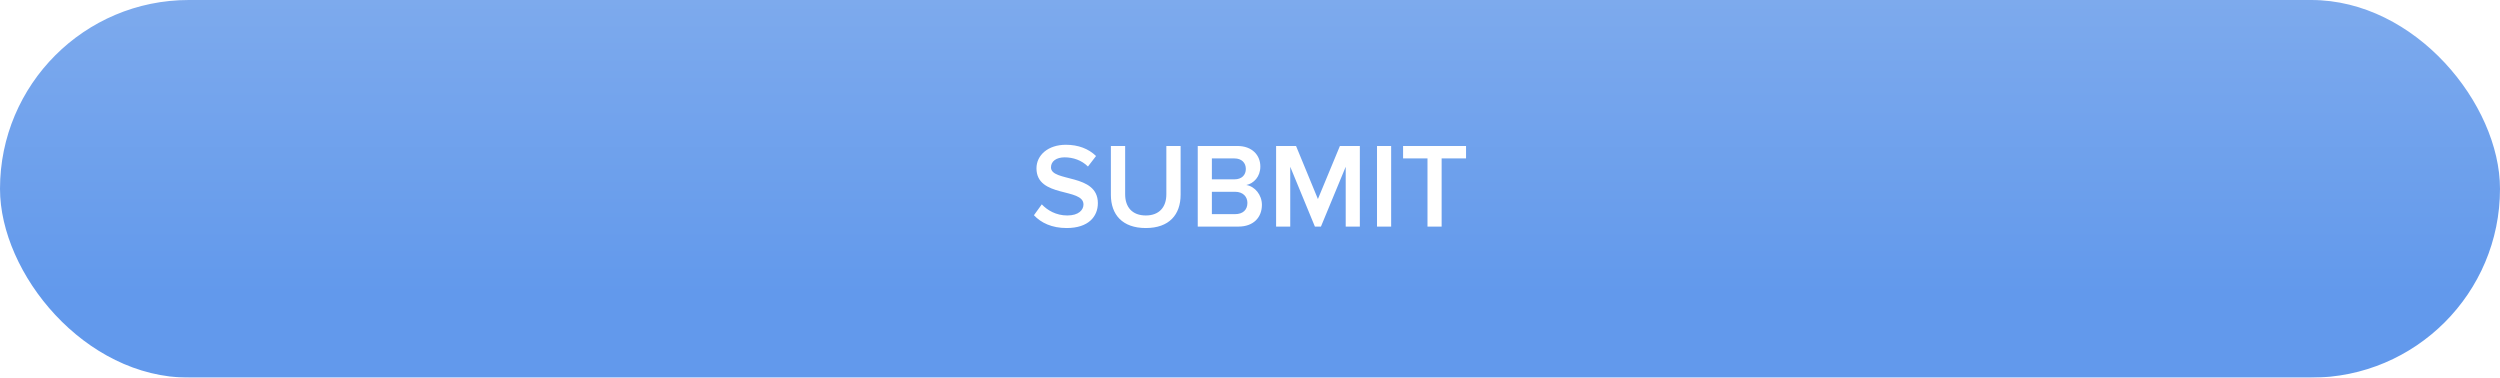 <svg width="331" height="50" viewBox="0 0 331 50" fill="none" xmlns="http://www.w3.org/2000/svg">
<g filter="url(#filter0_d)">
<rect width="331" height="50" rx="25" fill="url(#paint0_linear)"/>
<path d="M141.229 30.192C144.109 30.192 145.357 28.672 145.357 26.896C145.357 22.912 139.149 24.144 139.149 22.16C139.149 21.36 139.853 20.832 140.957 20.832C142.077 20.832 143.213 21.216 144.045 22.048L145.117 20.656C144.125 19.696 142.781 19.168 141.117 19.168C138.781 19.168 137.229 20.528 137.229 22.288C137.229 26.224 143.453 24.832 143.453 27.072C143.453 27.776 142.845 28.528 141.309 28.528C139.821 28.528 138.669 27.84 137.933 27.056L136.893 28.496C137.837 29.504 139.261 30.192 141.229 30.192ZM151.705 30.192C154.793 30.192 156.313 28.432 156.313 25.776V19.328H154.425V25.728C154.425 27.424 153.481 28.528 151.705 28.528C149.913 28.528 148.969 27.424 148.969 25.728V19.328H147.081V25.792C147.081 28.416 148.601 30.192 151.705 30.192ZM163.973 30C165.973 30 167.077 28.768 167.077 27.12C167.077 25.808 166.149 24.672 165.013 24.496C166.005 24.288 166.869 23.392 166.869 22.048C166.869 20.544 165.781 19.328 163.829 19.328H158.581V30H163.973ZM163.445 23.744H160.453V20.976H163.445C164.405 20.976 164.949 21.568 164.949 22.368C164.949 23.168 164.405 23.744 163.445 23.744ZM163.525 28.352H160.453V25.392H163.525C164.597 25.392 165.157 26.064 165.157 26.864C165.157 27.792 164.549 28.352 163.525 28.352ZM180.044 30V19.328H177.404L174.492 26.352L171.596 19.328H168.956V30H170.828V22.08L174.092 30H174.892L178.172 22.08V30H180.044ZM184.188 30V19.328H182.316V30H184.188ZM190.872 30V20.976H194.104V19.328H185.768V20.976H189V30H190.872Z" fill="white"/>
</g>
<defs>
<linearGradient id="paint0_linear" x1="165.5" y1="0" x2="165.5" y2="39" gradientUnits="userSpaceOnUse">
<stop stop-color="#7DAAED"/>
<stop offset="1" stop-color="#6299EC"/>
</linearGradient>
</defs>
</svg>
